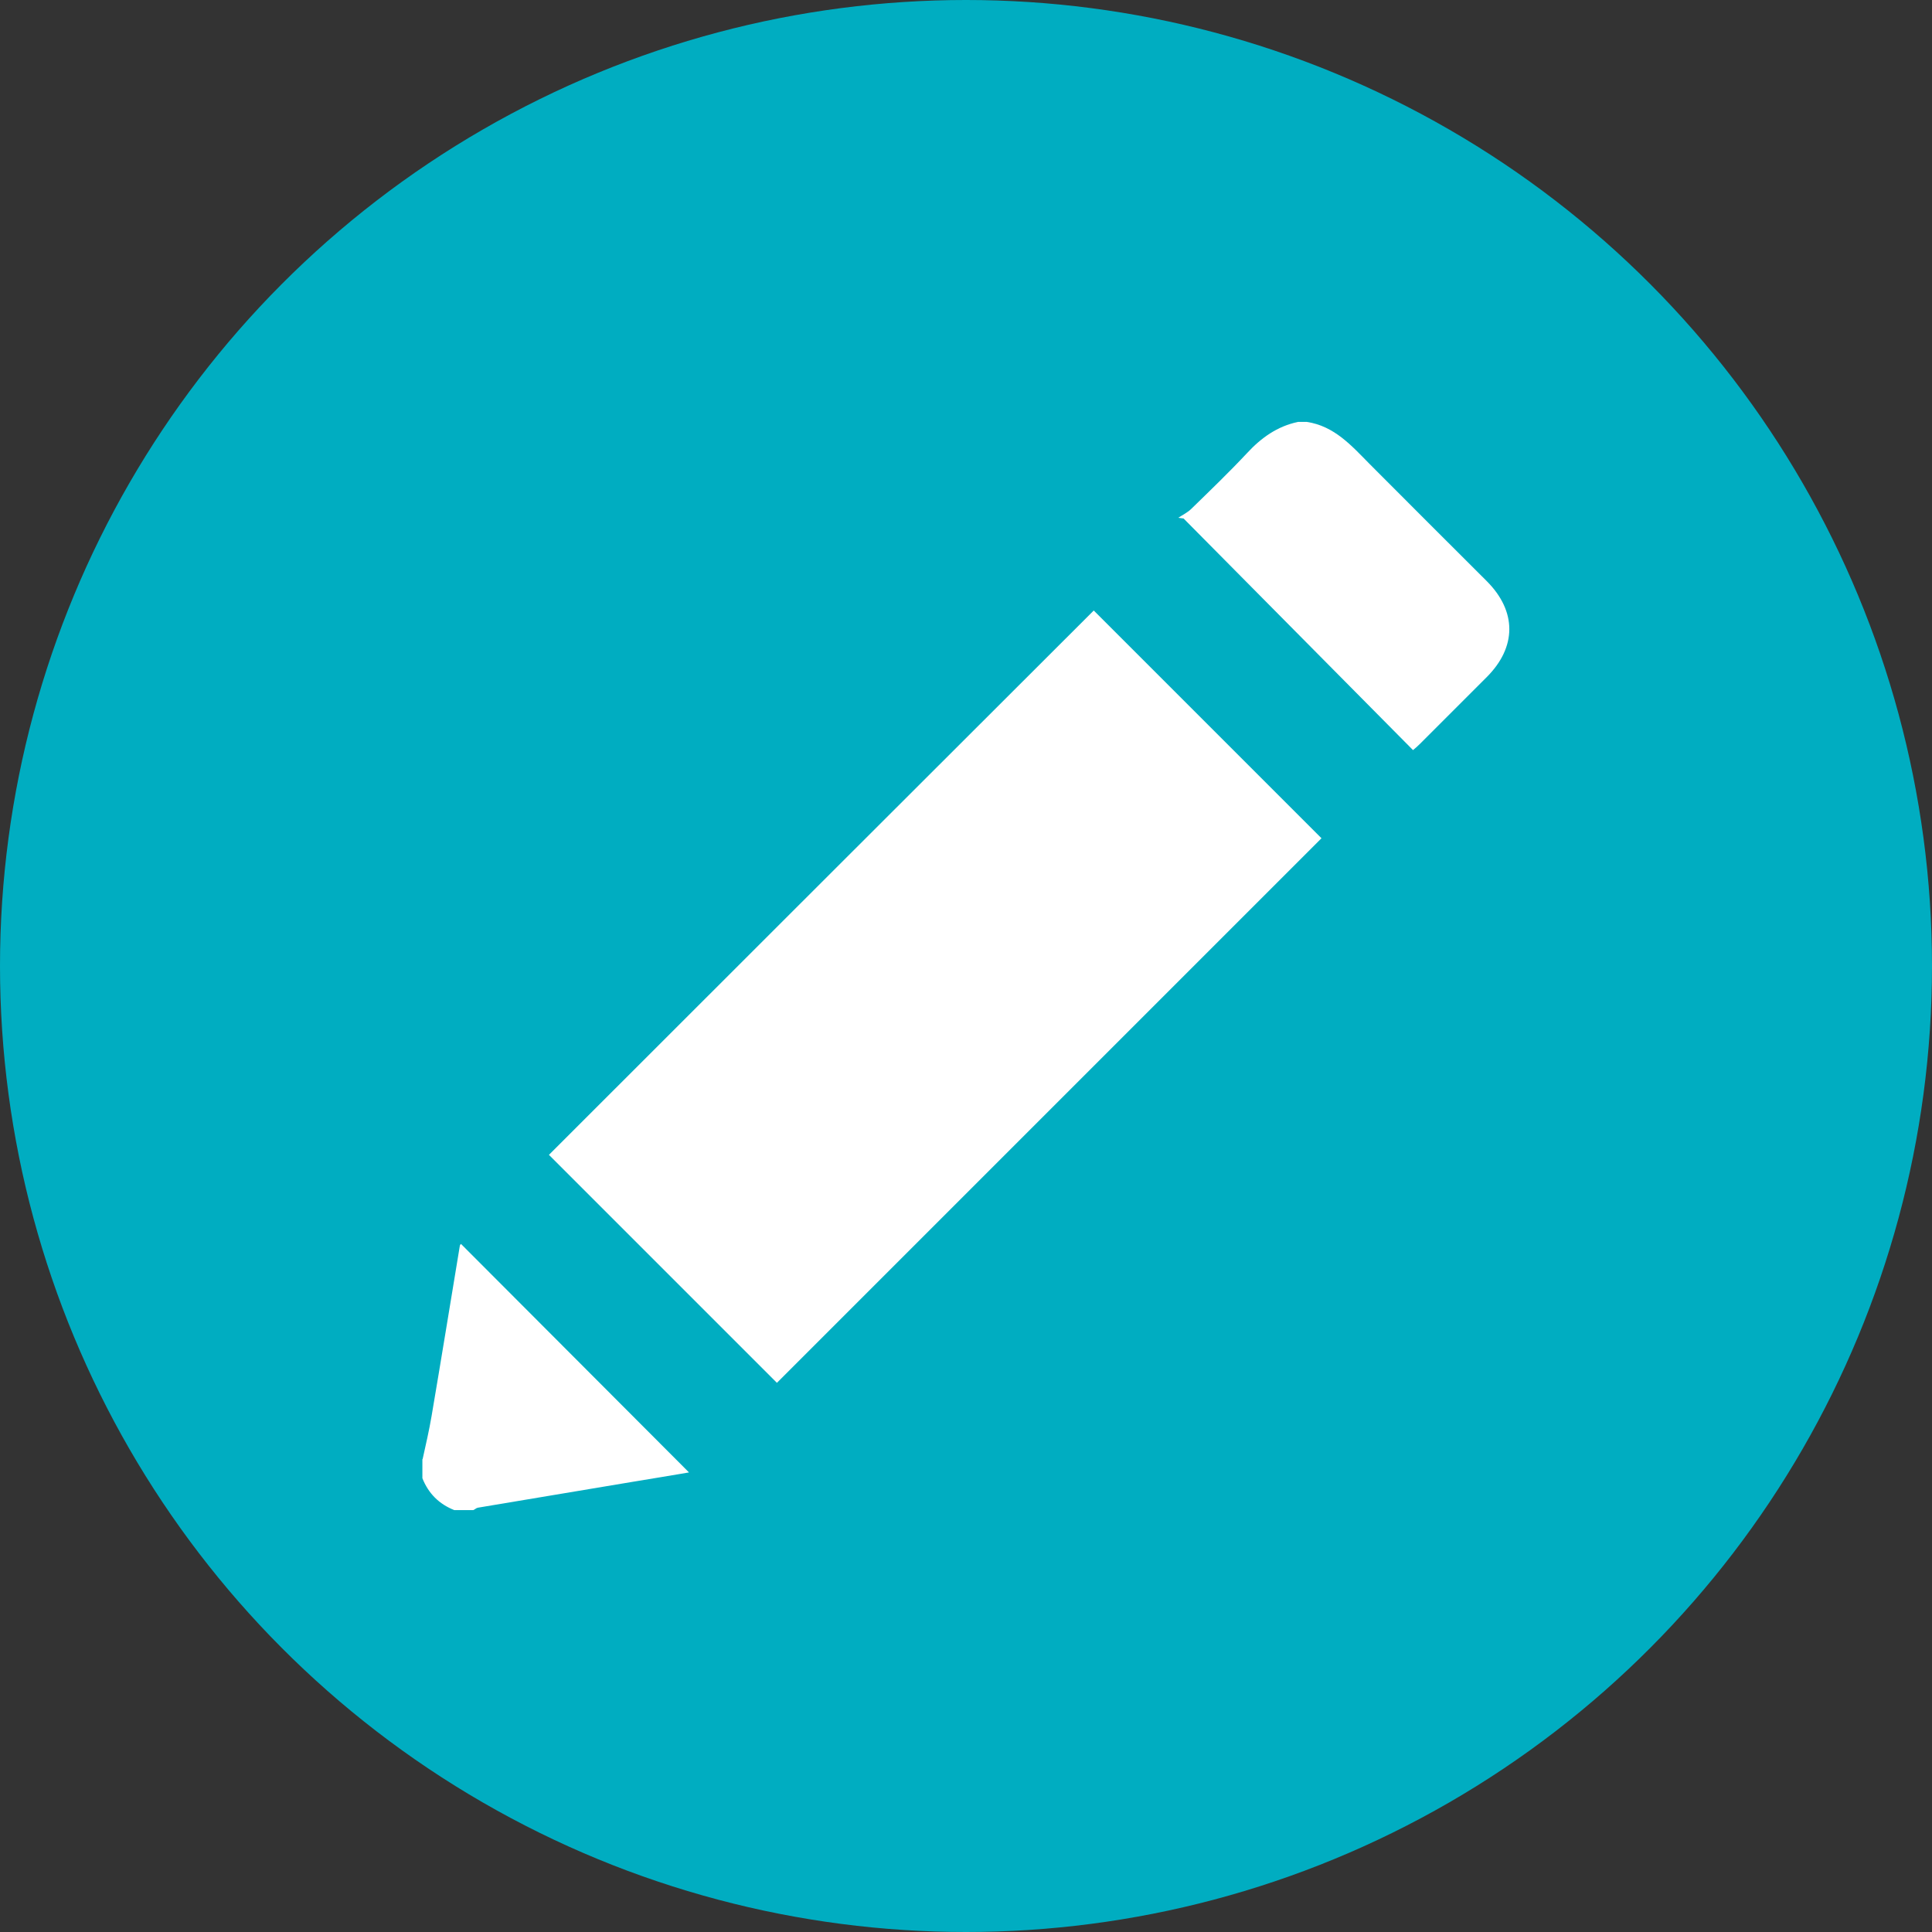 <?xml version="1.0" encoding="UTF-8"?><svg id="Capa_2" xmlns="http://www.w3.org/2000/svg" width="80" height="80" viewBox="0 0 80 80"><rect x="0" y="0" width="80" height="80" fill="#333333" stroke="none"/><defs><style>.cls-1{fill:#00adc1;}.cls-2{fill:#fff;}</style></defs><g id="Capa_1-2"><g><circle class="cls-1" cx="40" cy="40" r="40"/><g><path class="cls-2" d="m54.11,17.47c1.14.17,1.85.98,2.6,1.74,1.61,1.62,3.23,3.23,4.85,4.85,1.25,1.25,1.25,2.73,0,3.98-.91.91-1.82,1.82-2.74,2.74-.1.1-.21.2-.31.28-3.18-3.21-6.34-6.4-9.5-9.59-.07-.01-.15-.02-.22-.03.18-.12.39-.22.54-.37.78-.76,1.56-1.51,2.3-2.3.59-.64,1.26-1.12,2.12-1.3h.35Z"/><path class="cls-2" d="m17.5,60.42c.13-.59.27-1.19.37-1.78.4-2.35.78-4.7,1.17-7.05,0-.04.04-.07.05-.08,3.14,3.15,6.28,6.29,9.44,9.46-.76.13-1.55.26-2.34.39-2.13.36-4.27.71-6.4,1.07-.07.01-.12.07-.19.1h-.79c-.63-.25-1.07-.69-1.32-1.32,0-.26,0-.53,0-.79Z"/><path class="cls-2" d="m32.17,57.26c-3.12-3.12-6.29-6.29-9.44-9.44,7.51-7.51,15.06-15.05,22.56-22.54,3.12,3.12,6.3,6.3,9.43,9.43-7.48,7.48-15.03,15.03-22.55,22.55Z"/></g></g></g></svg>